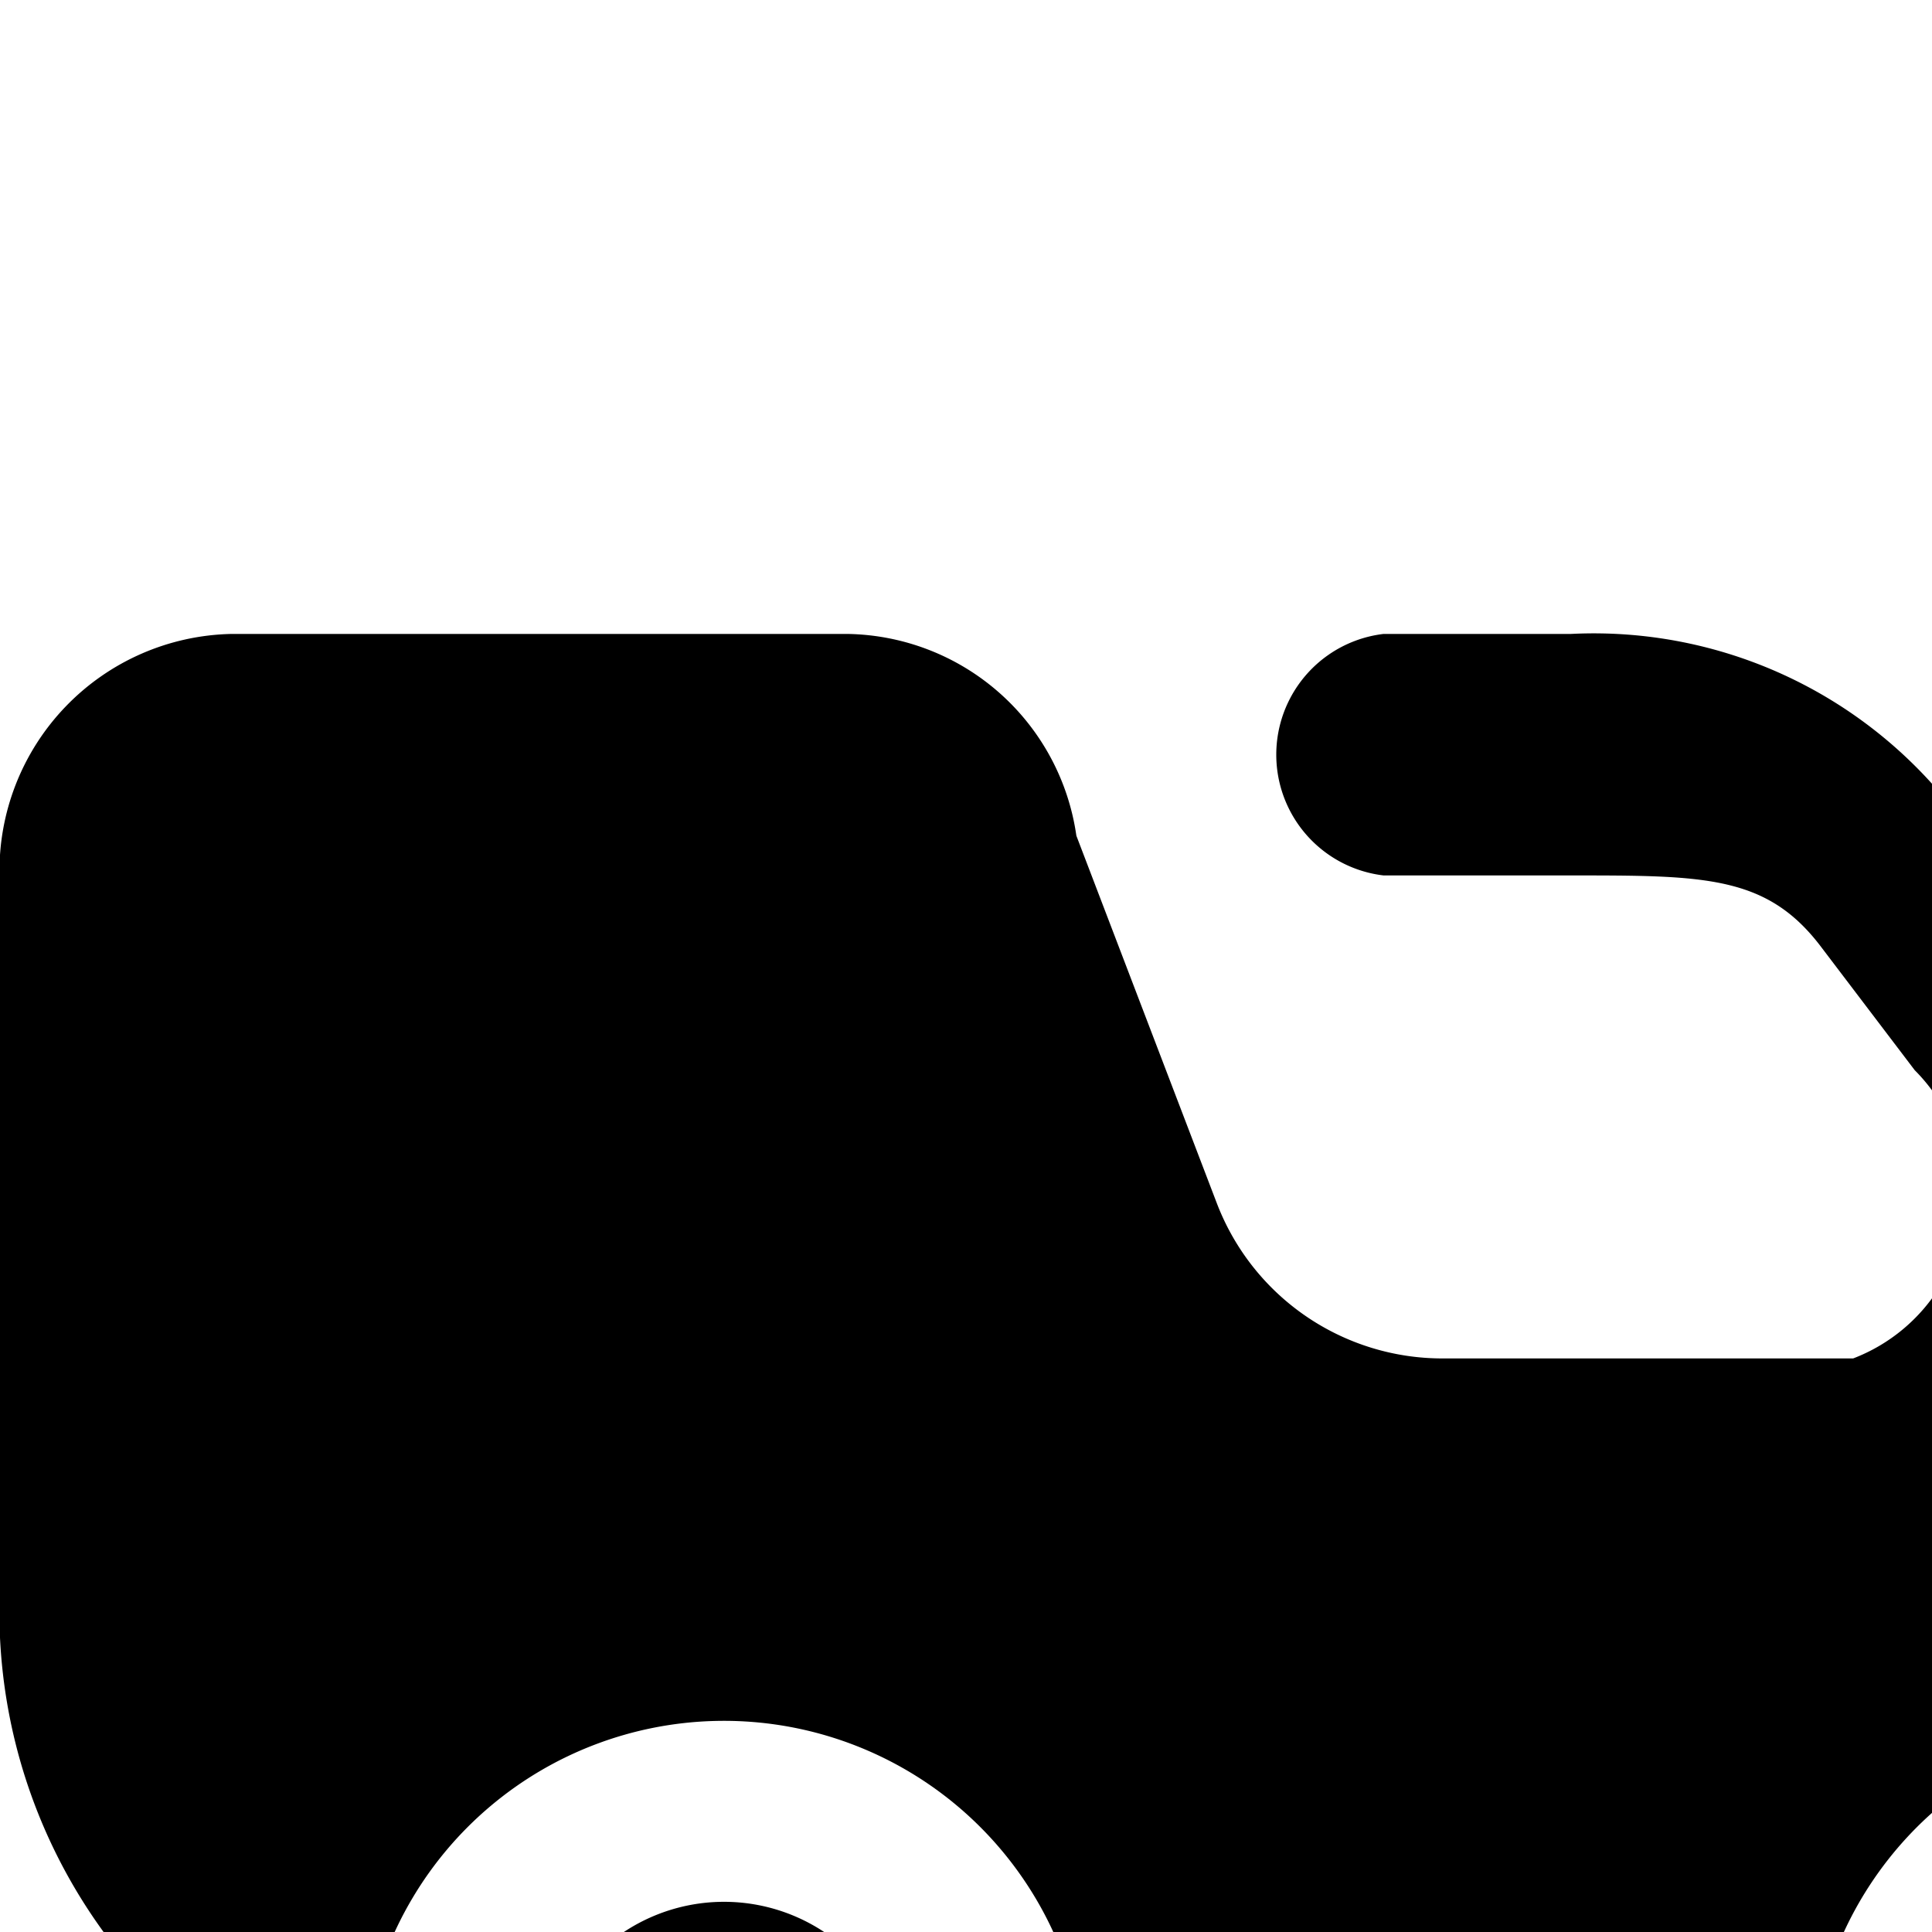 <svg xmlns="http://www.w3.org/2000/svg" viewBox="0 0 16 16"><path d="M-.004 7.25a1.962 1.962 0 0 1 1.922-2h5.1a1.946 1.946 0 0 1 1.896 1.671l1.163 3.043a2 2 0 0 0 1.87 1.286h3.4a1.455 1.455 0 0 0 .51-2.387l-.767-1.01c-.45-.603-.962-.603-2.073-.603h-1.559a1.007 1.007 0 0 1 0-2h1.552a3.772 3.772 0 0 1 3.374 1.746L18.95 9.94a1.037 1.037 0 0 0 .68.345 7.242 7.242 0 0 1 2.865.965c1 .5 1.531 2.5 1.49 3.485.028.681.018 1.243.01 1.765a.762.762 0 0 1-.76.75h-.739c-.198 0-.5 0-.838-.014a.856.856 0 0 1-.748-.703 3.001 3.001 0 0 0-5.82-.025.925.925 0 0 1-.844.742h-4.5a.925.925 0 0 1-.843-.742 3.001 3.001 0 0 0-5.85.156c-.066.336-.293.664-.633.628a.564.564 0 0 1-.174-.042 4.508 4.508 0 0 1-2.25-4z"/><path d="M7.496 17.25a1.5 1.5 0 1 1-1.5-1.5 1.5 1.5 0 0 1 1.5 1.5zm12 0a1.5 1.5 0 1 1-1.5-1.5 1.5 1.5 0 0 1 1.5 1.5z"/></svg>